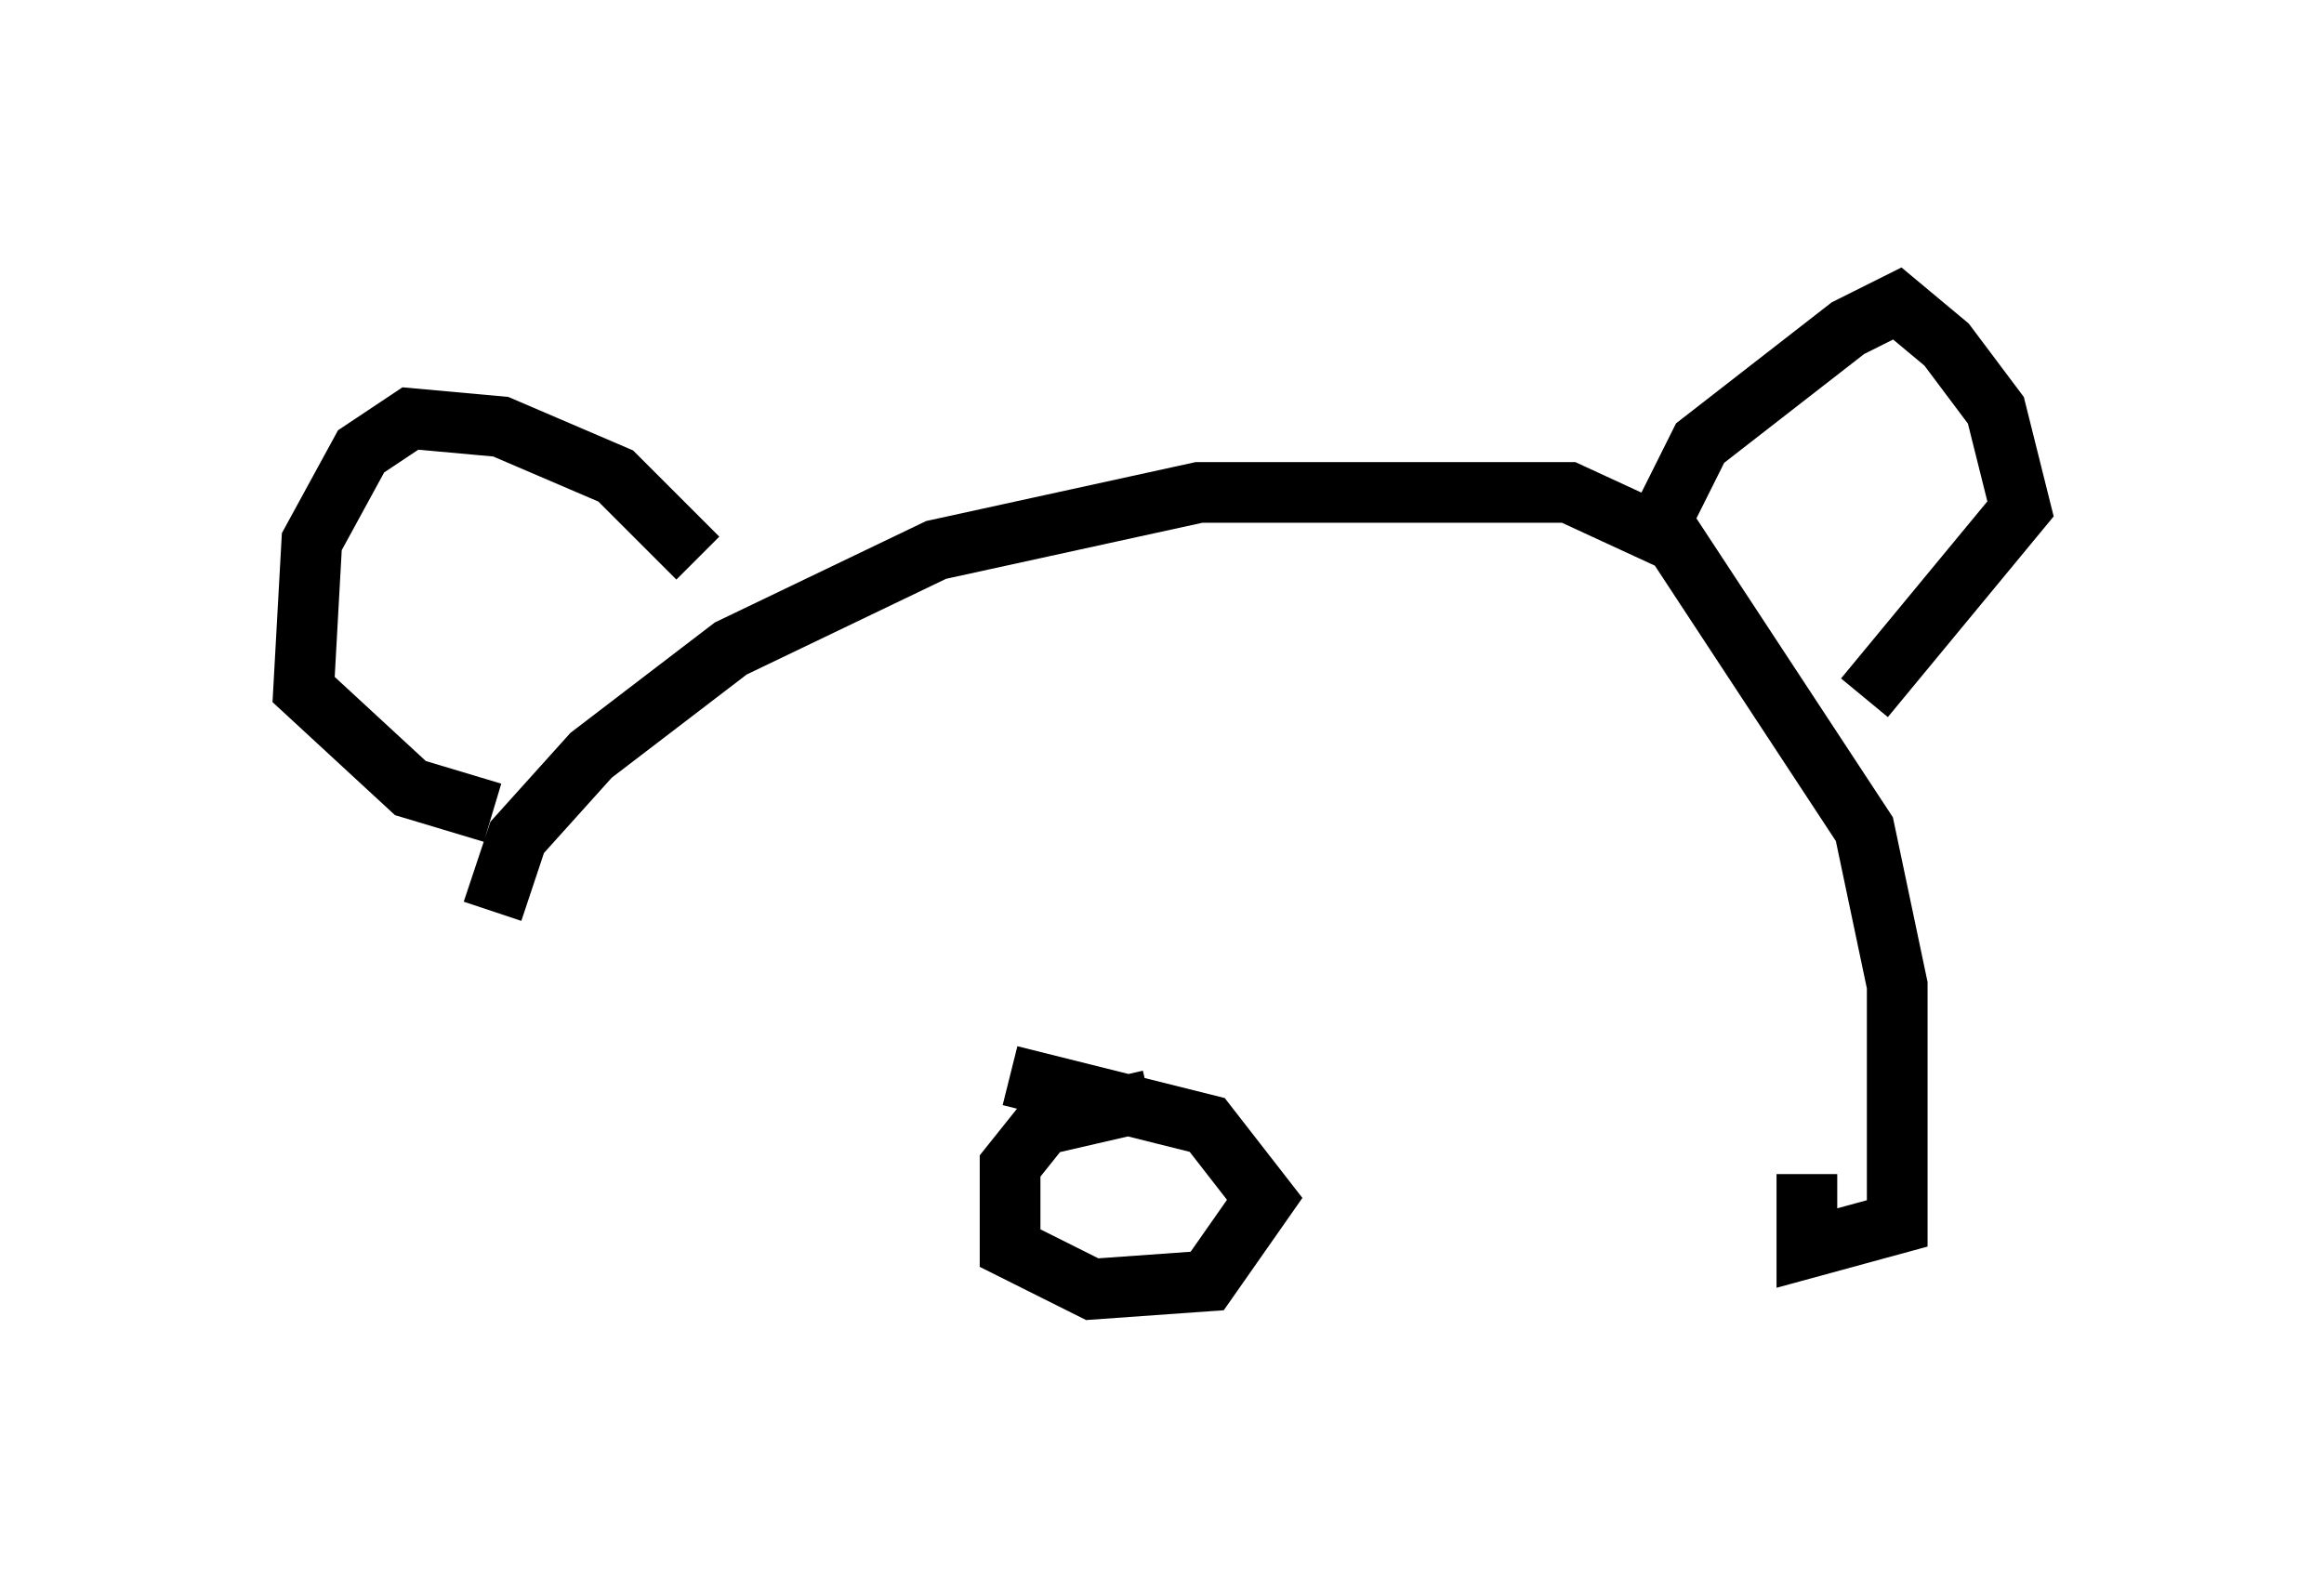 <?xml version="1.0" encoding="utf-8" ?>
<svg baseProfile="full" height="26.238" version="1.1" width="38.281" xmlns="http://www.w3.org/2000/svg" xmlns:ev="http://www.w3.org/2001/xml-events" xmlns:xlink="http://www.w3.org/1999/xlink"><defs /><rect fill="white" height="26.238" width="38.281" x="0" y="0" /><path d="M12.578, 11.631 m-1.083, -2.436 l-1.353, -1.353 -1.894, -0.812 l-1.488, -0.135 -0.812, 0.541 l-0.812, 1.488 -0.135, 2.436 l1.759, 1.624 1.353, 0.406 m0.0, 1.624 l0.406, -1.218 1.218, -1.353 l2.3, -1.759 3.383, -1.624 l4.33, -0.947 6.089, 0.0 l1.759, 0.812 3.112, 4.736 l0.541, 2.571 0.0, 3.924 l-1.488, 0.406 0.0, -1.218 m-2.3, -10.961 l0.541, -1.083 2.436, -1.894 l0.812, -0.406 0.812, 0.677 l0.812, 1.083 0.406, 1.624 l-2.571, 3.112 m-11.773, 6.631 l-1.759, 0.406 -0.541, 0.677 l0.0, 1.353 1.353, 0.677 l1.894, -0.135 0.947, -1.353 l-0.947, -1.218 -3.248, -0.812 " fill="none" stroke="black" stroke-width="1" /></svg>